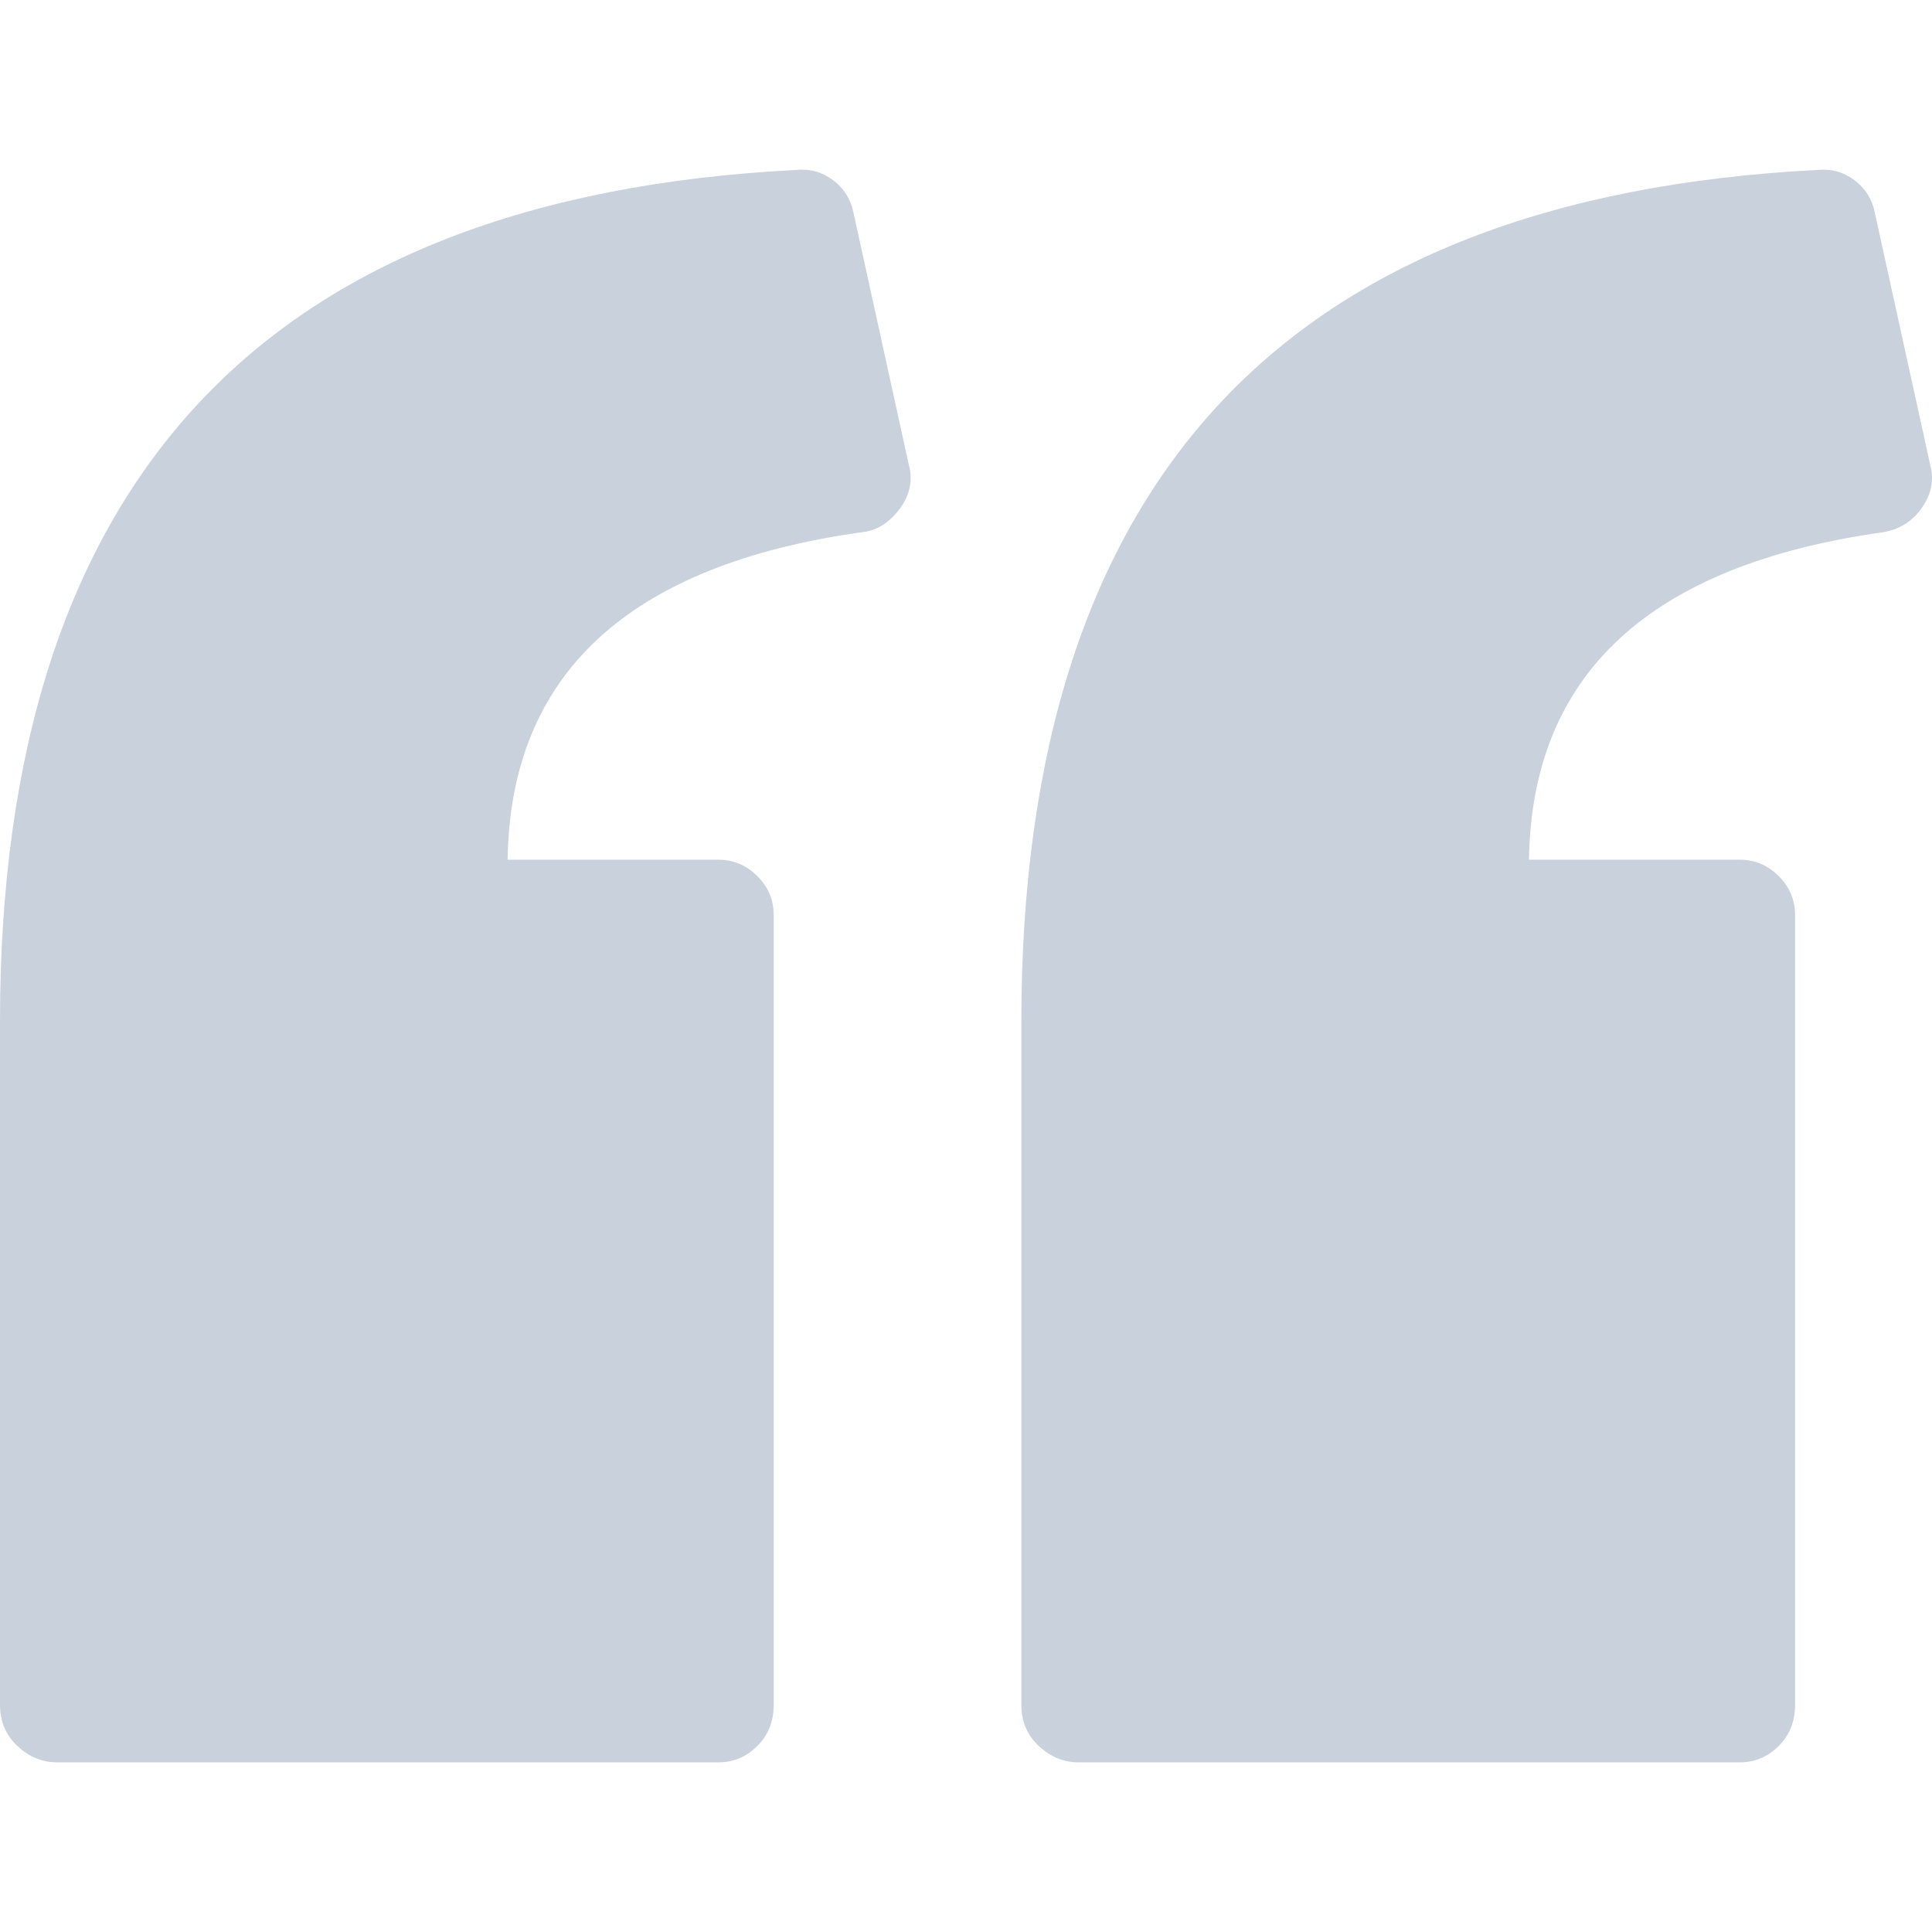 <?xml version="1.0" encoding="iso-8859-1"?>
<!-- Generator: Adobe Illustrator 18.1.1, SVG Export Plug-In . SVG Version: 6.00 Build 0)  -->
<svg version="1.1" id="Capa_1" xmlns="http://www.w3.org/2000/svg" xmlns:xlink="http://www.w3.org/1999/xlink" x="0px" y="0px"
	 viewBox="0 0 577.667 577.667" style="enable-background:new 0 0 577.667 577.667;" xml:space="preserve">
<g>
	<g>
		<path style="fill:#C9D1DD" d="M577.116,138.938c1.224,4.488,0.408,8.772-2.448,12.852c-2.854,4.08-6.732,6.528-11.628,7.344
			c-69.768,9.792-105.06,42.432-105.876,97.92H520.2c4.487,0,8.364,1.632,11.628,4.896s4.896,7.14,4.896,11.628v236.23
			c0,4.896-1.632,8.979-4.896,12.24c-3.264,3.266-7.141,4.896-11.628,4.896H322.524c-4.488,0-8.469-1.633-11.937-4.896
			s-5.202-7.344-5.202-12.24V305.403c0-80.784,19.788-142.395,59.364-184.824c39.576-42.432,99.146-65.688,178.704-69.768
			c4.08-0.408,7.752,0.612,11.016,3.06c3.267,2.448,5.307,5.712,6.12,9.792L577.116,138.938L577.116,138.938z M271.728,138.938
			c1.224,4.488,0.408,8.772-2.448,12.852c-3.264,4.488-7.14,6.936-11.628,7.344c-69.768,9.792-105.06,42.432-105.876,97.92h63.036
			c4.488,0,8.364,1.632,11.628,4.896s4.896,7.14,4.896,11.628v236.23c0,4.896-1.632,8.979-4.896,12.24
			c-3.264,3.266-7.14,4.896-11.628,4.896H17.136c-4.488,0-8.466-1.633-11.934-4.896C1.734,518.784,0,514.704,0,509.808V305.403
			c0-80.784,19.788-142.395,59.364-184.824c39.576-42.432,99.144-65.688,178.704-69.768c4.08-0.408,7.752,0.612,11.016,3.06
			c3.264,2.448,5.304,5.712,6.12,9.792L271.728,138.938z"/>
	</g>
</g>
<g>
</g>
<g>
</g>
<g>
</g>
<g>
</g>
<g>
</g>
<g>
</g>
<g>
</g>
<g>
</g>
<g>
</g>
<g>
</g>
<g>
</g>
<g>
</g>
<g>
</g>
<g>
</g>
<g>
</g>
</svg>
